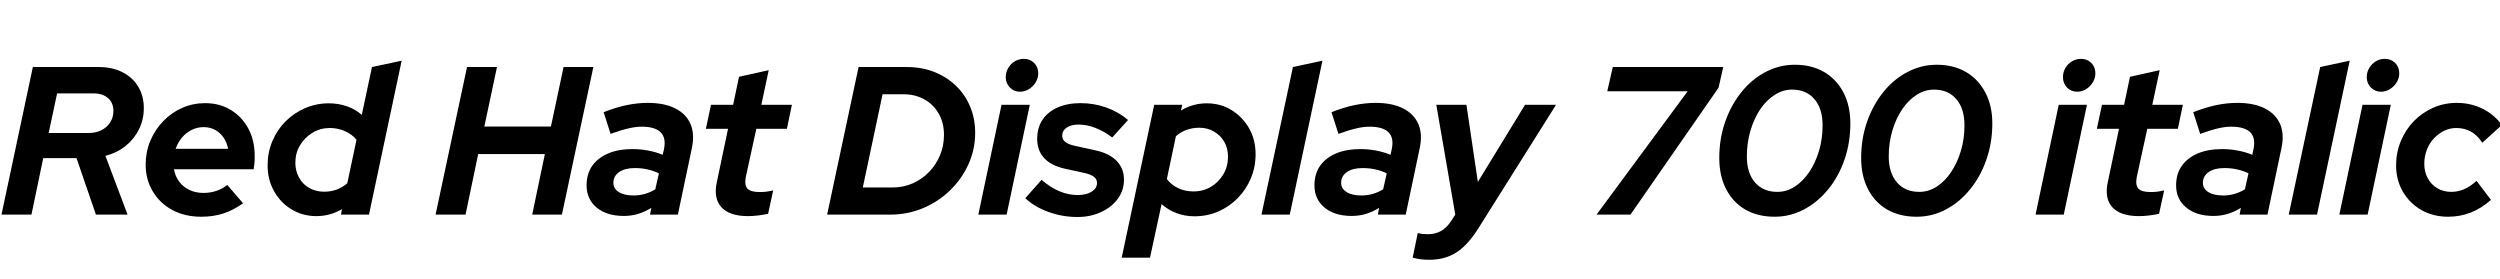 <svg xmlns="http://www.w3.org/2000/svg" xmlns:xlink="http://www.w3.org/1999/xlink" width="284.568" height="31.752"><path fill="black" d="M3.58 24.43L0.17 24.43L3.74 7.63L11.23 7.63Q12.79 7.63 13.94 8.22Q15.10 8.81 15.73 9.86Q16.37 10.92 16.37 12.31L16.37 12.31Q16.37 13.61 15.82 14.72Q15.26 15.84 14.29 16.62Q13.32 17.40 12 17.74L12 17.74L14.52 24.43L10.92 24.43L8.71 18L4.92 18L3.58 24.43ZM6.50 10.63L5.54 15.14L10.06 15.14Q10.90 15.14 11.54 14.82Q12.19 14.50 12.55 13.92Q12.91 13.34 12.91 12.62L12.91 12.62Q12.91 11.71 12.30 11.17Q11.69 10.63 10.63 10.63L10.63 10.63L6.50 10.63ZM22.90 24.67L22.90 24.67Q21.07 24.67 19.64 23.92Q18.22 23.16 17.40 21.80Q16.58 20.45 16.58 18.74L16.58 18.74Q16.58 17.30 17.11 16.03Q17.64 14.76 18.58 13.79Q19.51 12.82 20.74 12.28Q21.96 11.74 23.35 11.74L23.35 11.74Q25.01 11.74 26.28 12.52Q27.55 13.30 28.27 14.64Q28.99 15.98 28.99 17.76L28.99 17.76Q28.99 18.02 28.98 18.34Q28.97 18.65 28.87 19.27L28.87 19.27L19.80 19.27Q19.94 20.06 20.40 20.68Q20.86 21.29 21.56 21.62Q22.27 21.96 23.16 21.96L23.16 21.96Q23.95 21.96 24.65 21.72Q25.34 21.48 25.87 21.05L25.87 21.05L27.67 23.14Q26.52 23.95 25.39 24.31Q24.26 24.67 22.90 24.67ZM19.99 16.94L19.99 16.94L25.97 16.94Q25.82 16.20 25.44 15.65Q25.06 15.10 24.48 14.78Q23.90 14.47 23.18 14.47L23.18 14.47Q22.46 14.47 21.83 14.78Q21.19 15.10 20.72 15.65Q20.26 16.20 19.99 16.94ZM36.02 24.60L36.02 24.60Q34.46 24.60 33.20 23.84Q31.94 23.09 31.20 21.77Q30.46 20.45 30.46 18.82L30.46 18.82Q30.46 17.35 31.00 16.07Q31.54 14.78 32.50 13.82Q33.46 12.86 34.73 12.31Q36 11.76 37.42 11.76L37.42 11.76Q38.52 11.76 39.49 12.10Q40.46 12.43 41.18 13.08L41.18 13.08L42.34 7.63L45.72 6.91L42 24.43L38.81 24.43L38.93 23.81Q37.56 24.60 36.02 24.60ZM36.89 21.82L36.89 21.82Q37.66 21.82 38.32 21.58Q38.98 21.34 39.53 20.86L39.53 20.86L40.58 15.91Q40.10 15.31 39.29 14.94Q38.47 14.57 37.54 14.57L37.54 14.57Q36.46 14.57 35.57 15.11Q34.68 15.65 34.15 16.54Q33.62 17.42 33.62 18.53L33.62 18.53Q33.62 19.46 34.04 20.22Q34.46 20.98 35.21 21.40Q35.95 21.82 36.89 21.82ZM52.99 24.43L49.58 24.43L53.16 7.63L56.57 7.63L55.13 14.40L62.71 14.40L64.15 7.63L67.54 7.63L63.96 24.43L60.58 24.43L62.02 17.54L54.43 17.54L52.99 24.43ZM71.02 24.58L71.02 24.58Q69.07 24.58 67.92 23.63Q66.77 22.68 66.77 21.10L66.77 21.10Q66.77 19.80 67.40 18.89Q68.04 17.98 69.22 17.47Q70.39 16.97 72.02 16.97L72.02 16.97Q72.91 16.97 73.79 17.14Q74.66 17.30 75.43 17.62L75.43 17.62L75.58 16.97Q75.84 15.70 75.20 15.06Q74.57 14.42 73.03 14.42L73.03 14.42Q72.34 14.42 71.51 14.62Q70.68 14.81 69.50 15.24L69.50 15.24L68.71 12.77Q70.10 12.22 71.35 11.96Q72.60 11.71 73.73 11.71L73.73 11.71Q75.62 11.71 76.86 12.34Q78.10 12.96 78.60 14.12Q79.10 15.29 78.74 16.92L78.74 16.92L77.16 24.43L73.99 24.43L74.14 23.66Q73.39 24.12 72.62 24.35Q71.86 24.58 71.02 24.58ZM72.12 22.25L72.12 22.25Q72.79 22.25 73.42 22.07Q74.04 21.89 74.59 21.55L74.59 21.55L75 19.73Q73.75 19.13 72.26 19.13L72.26 19.13Q71.14 19.13 70.48 19.58Q69.82 20.04 69.82 20.81L69.82 20.81Q69.82 21.48 70.43 21.86Q71.04 22.25 72.12 22.25ZM85.15 24.60L85.15 24.60Q83.04 24.60 82.12 23.59Q81.19 22.58 81.60 20.71L81.60 20.71L82.87 14.66L80.35 14.66L80.93 11.93L83.45 11.93L84.12 8.74L87.50 7.99L86.66 11.93L90.14 11.93L89.57 14.66L86.09 14.66L84.89 20.16Q84.72 21.07 85.08 21.47Q85.44 21.86 86.47 21.86L86.47 21.86Q86.86 21.86 87.22 21.82Q87.58 21.77 88.01 21.67L88.01 21.67L87.43 24.34Q87 24.43 86.35 24.52Q85.70 24.60 85.15 24.60ZM101.30 24.43L94.15 24.43L97.73 7.63L103.22 7.63Q104.90 7.63 106.32 8.18Q107.74 8.74 108.79 9.74Q109.85 10.75 110.42 12.12Q111 13.49 111 15.12L111 15.12Q111 17.02 110.23 18.71Q109.46 20.40 108.13 21.68Q106.80 22.97 105.05 23.70Q103.30 24.43 101.30 24.43L101.30 24.43ZM100.46 10.73L98.21 21.34L101.59 21.34Q102.82 21.34 103.87 20.88Q104.93 20.42 105.73 19.60Q106.54 18.77 106.99 17.69Q107.45 16.61 107.45 15.36L107.45 15.36Q107.45 13.99 106.86 12.95Q106.27 11.90 105.23 11.32Q104.18 10.73 102.84 10.73L102.84 10.73L100.46 10.73ZM114.58 24.43L111.36 24.43L114 11.93L117.22 11.93L114.58 24.43ZM116.11 10.44L116.11 10.44Q115.42 10.44 114.95 9.96Q114.48 9.48 114.48 8.78L114.48 8.78Q114.48 8.21 114.77 7.73Q115.06 7.25 115.52 6.97Q115.99 6.70 116.54 6.70L116.54 6.70Q117.24 6.70 117.71 7.16Q118.18 7.63 118.18 8.33L118.18 8.33Q118.18 8.90 117.89 9.37Q117.60 9.84 117.13 10.14Q116.66 10.44 116.11 10.44ZM122.64 24.70L122.64 24.70Q120.91 24.70 119.33 24.12Q117.74 23.54 116.71 22.56L116.71 22.56L118.56 20.47Q119.57 21.34 120.59 21.77Q121.61 22.20 122.66 22.20L122.66 22.20Q123.65 22.20 124.26 21.82Q124.87 21.43 124.87 20.83L124.87 20.83Q124.87 20.40 124.54 20.14Q124.20 19.87 123.50 19.70L123.50 19.70L121.20 19.20Q119.66 18.86 118.86 18Q118.06 17.14 118.06 15.82L118.06 15.82Q118.06 14.54 118.66 13.64Q119.26 12.74 120.37 12.24Q121.49 11.74 123 11.74L123 11.74Q124.51 11.74 125.90 12.23Q127.30 12.72 128.40 13.66L128.40 13.66L126.60 15.65Q125.66 14.93 124.69 14.56Q123.72 14.18 122.78 14.18L122.78 14.18Q121.92 14.18 121.42 14.52Q120.91 14.86 120.91 15.43L120.91 15.43Q120.91 15.89 121.26 16.16Q121.61 16.44 122.40 16.61L122.40 16.61L124.68 17.11Q126.26 17.45 127.10 18.31Q127.94 19.18 127.94 20.45L127.94 20.45Q127.94 21.65 127.25 22.61Q126.55 23.57 125.35 24.13Q124.15 24.70 122.64 24.70ZM130.90 29.33L127.68 29.33L131.38 11.93L134.57 11.93L134.42 12.58Q135.79 11.76 137.35 11.76L137.35 11.76Q138.94 11.76 140.18 12.53Q141.43 13.30 142.18 14.60Q142.92 15.91 142.92 17.54L142.92 17.54Q142.92 19.03 142.38 20.30Q141.84 21.58 140.89 22.55Q139.94 23.52 138.68 24.07Q137.42 24.62 135.96 24.62L135.96 24.62Q134.86 24.62 133.90 24.25Q132.94 23.88 132.22 23.23L132.22 23.23L130.90 29.33ZM135.84 21.79L135.84 21.79Q136.97 21.79 137.84 21.26Q138.72 20.74 139.25 19.84Q139.78 18.94 139.78 17.83L139.78 17.83Q139.78 16.90 139.36 16.15Q138.94 15.41 138.19 14.98Q137.45 14.54 136.51 14.54L136.51 14.54Q135.74 14.54 135.07 14.78Q134.40 15.02 133.85 15.50L133.85 15.50L132.82 20.38Q133.30 21.02 134.09 21.41Q134.88 21.79 135.84 21.79ZM146.81 24.43L143.59 24.43L147.17 7.63L150.53 6.91L146.81 24.43ZM153.86 24.58L153.86 24.58Q151.92 24.58 150.77 23.63Q149.62 22.68 149.62 21.10L149.62 21.10Q149.62 19.80 150.25 18.89Q150.89 17.98 152.06 17.47Q153.24 16.97 154.87 16.97L154.87 16.97Q155.76 16.97 156.64 17.14Q157.51 17.30 158.28 17.62L158.28 17.62L158.42 16.97Q158.69 15.70 158.05 15.06Q157.42 14.42 155.88 14.42L155.88 14.42Q155.18 14.42 154.36 14.62Q153.53 14.81 152.35 15.24L152.35 15.24L151.56 12.77Q152.95 12.22 154.20 11.96Q155.45 11.71 156.58 11.71L156.58 11.71Q158.47 11.71 159.71 12.34Q160.94 12.96 161.45 14.12Q161.95 15.29 161.59 16.92L161.59 16.92L160.01 24.43L156.84 24.43L156.98 23.66Q156.24 24.12 155.47 24.35Q154.70 24.58 153.86 24.58ZM154.97 22.25L154.97 22.25Q155.64 22.25 156.26 22.07Q156.89 21.89 157.44 21.55L157.44 21.55L157.85 19.73Q156.60 19.13 155.11 19.13L155.11 19.13Q153.98 19.13 153.32 19.58Q152.66 20.04 152.66 20.81L152.66 20.81Q152.66 21.48 153.28 21.86Q153.89 22.25 154.97 22.25ZM162.70 29.57L162.70 29.57Q162.17 29.57 161.70 29.51Q161.23 29.45 160.80 29.33L160.80 29.33L161.38 26.52Q161.62 26.59 161.90 26.63Q162.19 26.66 162.55 26.66L162.55 26.66Q163.39 26.66 164.05 26.28Q164.71 25.90 165.22 25.10L165.22 25.10L165.65 24.43L163.49 11.93L166.92 11.93L168.22 20.71L173.59 11.93L177.12 11.93L168.29 25.97Q167.09 27.89 165.78 28.73Q164.47 29.57 162.70 29.57ZM185.59 24.43L181.73 24.43L192.10 10.39L182.95 10.39L183.58 7.63L196.15 7.63L195.62 9.98L185.59 24.43ZM202.01 24.67L202.01 24.67Q200.09 24.67 198.67 23.86Q197.26 23.04 196.48 21.53Q195.70 20.02 195.70 17.98L195.70 17.98Q195.70 15.79 196.37 13.87Q197.04 11.95 198.22 10.49Q199.39 9.02 200.96 8.20Q202.54 7.37 204.29 7.37L204.29 7.37Q206.23 7.37 207.64 8.20Q209.04 9.02 209.83 10.52Q210.62 12.02 210.62 14.06L210.62 14.06Q210.62 16.25 209.95 18.18Q209.28 20.11 208.09 21.56Q206.90 23.02 205.34 23.84Q203.78 24.67 202.01 24.67ZM202.32 21.84L202.32 21.84Q203.38 21.84 204.30 21.24Q205.22 20.64 205.93 19.60Q206.64 18.55 207.05 17.18Q207.46 15.82 207.46 14.26L207.46 14.26Q207.46 12.36 206.53 11.28Q205.61 10.20 203.98 10.20L203.98 10.20Q202.94 10.20 202.01 10.80Q201.07 11.40 200.36 12.44Q199.66 13.49 199.25 14.87Q198.84 16.25 198.84 17.81L198.84 17.81Q198.84 19.68 199.76 20.76Q200.69 21.84 202.32 21.84ZM218.16 24.67L218.16 24.67Q216.24 24.67 214.82 23.86Q213.41 23.04 212.63 21.53Q211.85 20.02 211.85 17.98L211.85 17.98Q211.85 15.79 212.52 13.87Q213.19 11.95 214.37 10.49Q215.54 9.02 217.12 8.20Q218.69 7.37 220.44 7.37L220.44 7.37Q222.38 7.37 223.79 8.20Q225.19 9.02 225.98 10.52Q226.78 12.02 226.78 14.06L226.78 14.06Q226.78 16.25 226.10 18.18Q225.43 20.11 224.24 21.56Q223.06 23.02 221.50 23.84Q219.94 24.67 218.16 24.67ZM218.47 21.84L218.47 21.84Q219.53 21.84 220.45 21.24Q221.38 20.64 222.08 19.60Q222.79 18.55 223.20 17.18Q223.61 15.82 223.61 14.26L223.61 14.26Q223.61 12.36 222.68 11.28Q221.76 10.20 220.13 10.20L220.13 10.20Q219.10 10.20 218.16 10.80Q217.22 11.40 216.52 12.44Q215.81 13.49 215.40 14.87Q214.99 16.25 214.99 17.81L214.99 17.81Q214.99 19.68 215.92 20.76Q216.84 21.84 218.47 21.84ZM234.91 24.43L231.70 24.43L234.34 11.93L237.55 11.93L234.91 24.43ZM236.45 10.44L236.45 10.44Q235.75 10.44 235.28 9.96Q234.82 9.48 234.82 8.78L234.82 8.78Q234.82 8.21 235.10 7.73Q235.39 7.25 235.86 6.97Q236.33 6.70 236.88 6.70L236.88 6.70Q237.58 6.70 238.04 7.16Q238.51 7.63 238.51 8.33L238.51 8.33Q238.51 8.90 238.22 9.37Q237.94 9.84 237.47 10.14Q237.00 10.44 236.45 10.44ZM243.48 24.60L243.48 24.60Q241.37 24.60 240.44 23.59Q239.52 22.58 239.93 20.71L239.93 20.71L241.20 14.66L238.68 14.66L239.26 11.93L241.78 11.93L242.45 8.74L245.83 7.99L244.99 11.93L248.47 11.93L247.90 14.66L244.42 14.66L243.22 20.16Q243.05 21.07 243.41 21.47Q243.77 21.86 244.80 21.86L244.80 21.86Q245.18 21.86 245.54 21.82Q245.90 21.77 246.34 21.67L246.34 21.67L245.76 24.34Q245.33 24.43 244.68 24.52Q244.03 24.60 243.48 24.60ZM251.95 24.58L251.95 24.58Q250.01 24.58 248.86 23.63Q247.70 22.68 247.70 21.10L247.70 21.10Q247.70 19.80 248.34 18.89Q248.98 17.98 250.15 17.47Q251.33 16.97 252.96 16.97L252.96 16.97Q253.85 16.97 254.72 17.14Q255.60 17.30 256.37 17.62L256.37 17.62L256.51 16.97Q256.78 15.70 256.14 15.06Q255.50 14.42 253.97 14.42L253.97 14.42Q253.27 14.42 252.44 14.62Q251.62 14.81 250.44 15.24L250.44 15.24L249.65 12.77Q251.04 12.22 252.29 11.96Q253.54 11.71 254.66 11.71L254.66 11.71Q256.56 11.71 257.80 12.34Q259.03 12.96 259.54 14.12Q260.04 15.29 259.68 16.92L259.68 16.92L258.10 24.43L254.93 24.43L255.07 23.66Q254.33 24.12 253.56 24.35Q252.79 24.58 251.95 24.58ZM253.06 22.25L253.06 22.25Q253.73 22.25 254.35 22.07Q254.98 21.89 255.53 21.55L255.53 21.55L255.94 19.73Q254.69 19.13 253.20 19.13L253.20 19.13Q252.07 19.13 251.41 19.58Q250.75 20.04 250.75 20.81L250.75 20.81Q250.75 21.48 251.36 21.86Q251.98 22.25 253.06 22.25ZM263.74 24.43L260.52 24.43L264.10 7.63L267.46 6.91L263.74 24.43ZM269.50 24.43L266.28 24.43L268.92 11.93L272.14 11.93L269.50 24.43ZM271.03 10.44L271.03 10.44Q270.34 10.44 269.87 9.96Q269.40 9.48 269.40 8.78L269.40 8.78Q269.40 8.21 269.69 7.73Q269.98 7.25 270.44 6.97Q270.91 6.70 271.46 6.70L271.46 6.70Q272.16 6.70 272.63 7.16Q273.10 7.63 273.10 8.33L273.10 8.33Q273.10 8.90 272.81 9.37Q272.52 9.84 272.05 10.14Q271.58 10.44 271.03 10.44ZM278.66 24.67L278.66 24.67Q276.98 24.67 275.64 23.92Q274.30 23.16 273.52 21.83Q272.74 20.50 272.74 18.82L272.74 18.82Q272.74 17.35 273.28 16.06Q273.82 14.76 274.76 13.79Q275.71 12.82 276.97 12.26Q278.23 11.71 279.65 11.71L279.65 11.71Q281.23 11.71 282.59 12.38Q283.94 13.06 284.78 14.23L284.78 14.23L282.55 16.25Q282.00 15.38 281.26 14.98Q280.51 14.57 279.60 14.57L279.60 14.57Q278.86 14.57 278.20 14.89Q277.54 15.22 277.02 15.78Q276.50 16.34 276.23 17.08Q275.95 17.81 275.95 18.65L275.95 18.65Q275.95 19.58 276.35 20.30Q276.74 21.02 277.44 21.43Q278.14 21.84 279.02 21.84L279.02 21.84Q279.79 21.84 280.50 21.53Q281.21 21.22 281.90 20.59L281.90 20.59L283.54 22.75Q281.40 24.67 278.66 24.67Z"/></svg>